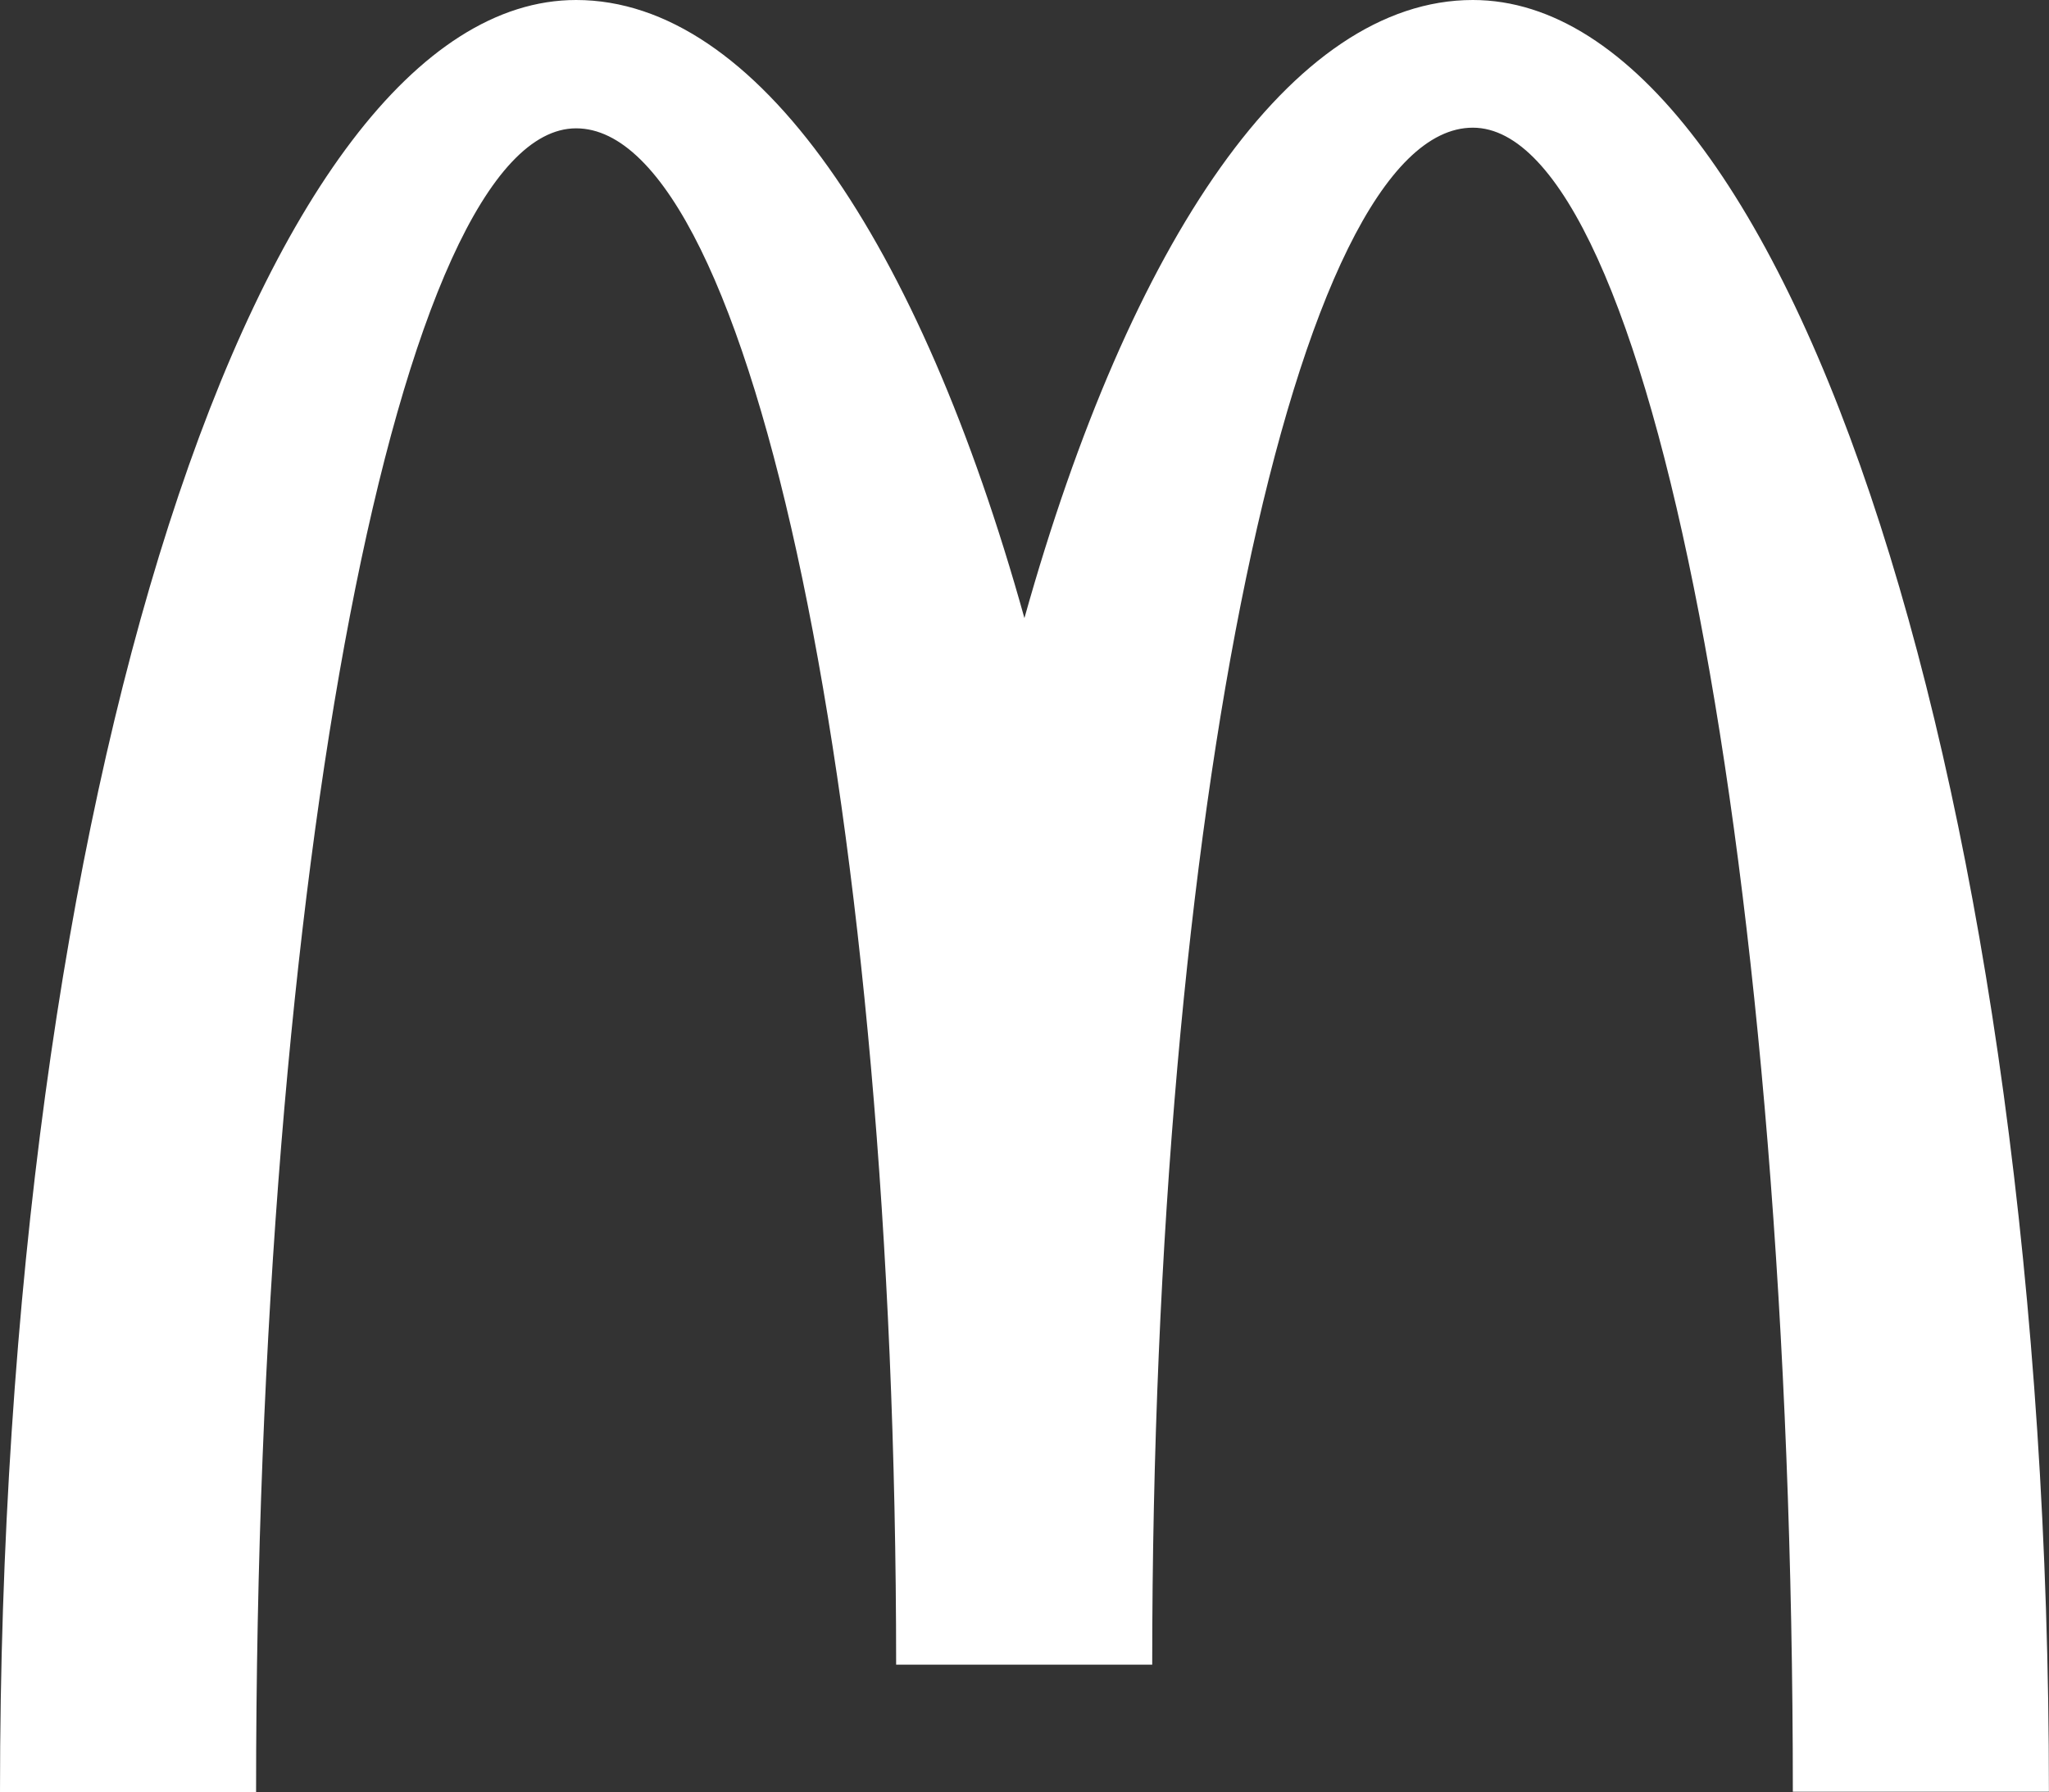 <svg xmlns="http://www.w3.org/2000/svg" width="25.188" height="22.039" viewBox="0 0 25.188 22.039">
  <rect x="0" y="0" width="25.188" height="22.039" fill="#333333" stroke="none"/>
  <path id="Path_7" data-name="Path 7" d="M18.105,1.57c2.177,0,3.934,9.158,3.934,20.461h3.148C25.188,9.865,22.016,0,18.105,0c-2.223,0-4.213,2.962-5.512,7.6C11.3,2.962,9.305,0,7.082,0,3.172,0,0,9.865,0,22.039H3.148c0-11.3,1.765-20.461,3.934-20.461s3.934,8.458,3.934,18.891h3.148C14.164,10.028,15.929,1.57,18.105,1.57Z" fill="#fff"/>
</svg>
